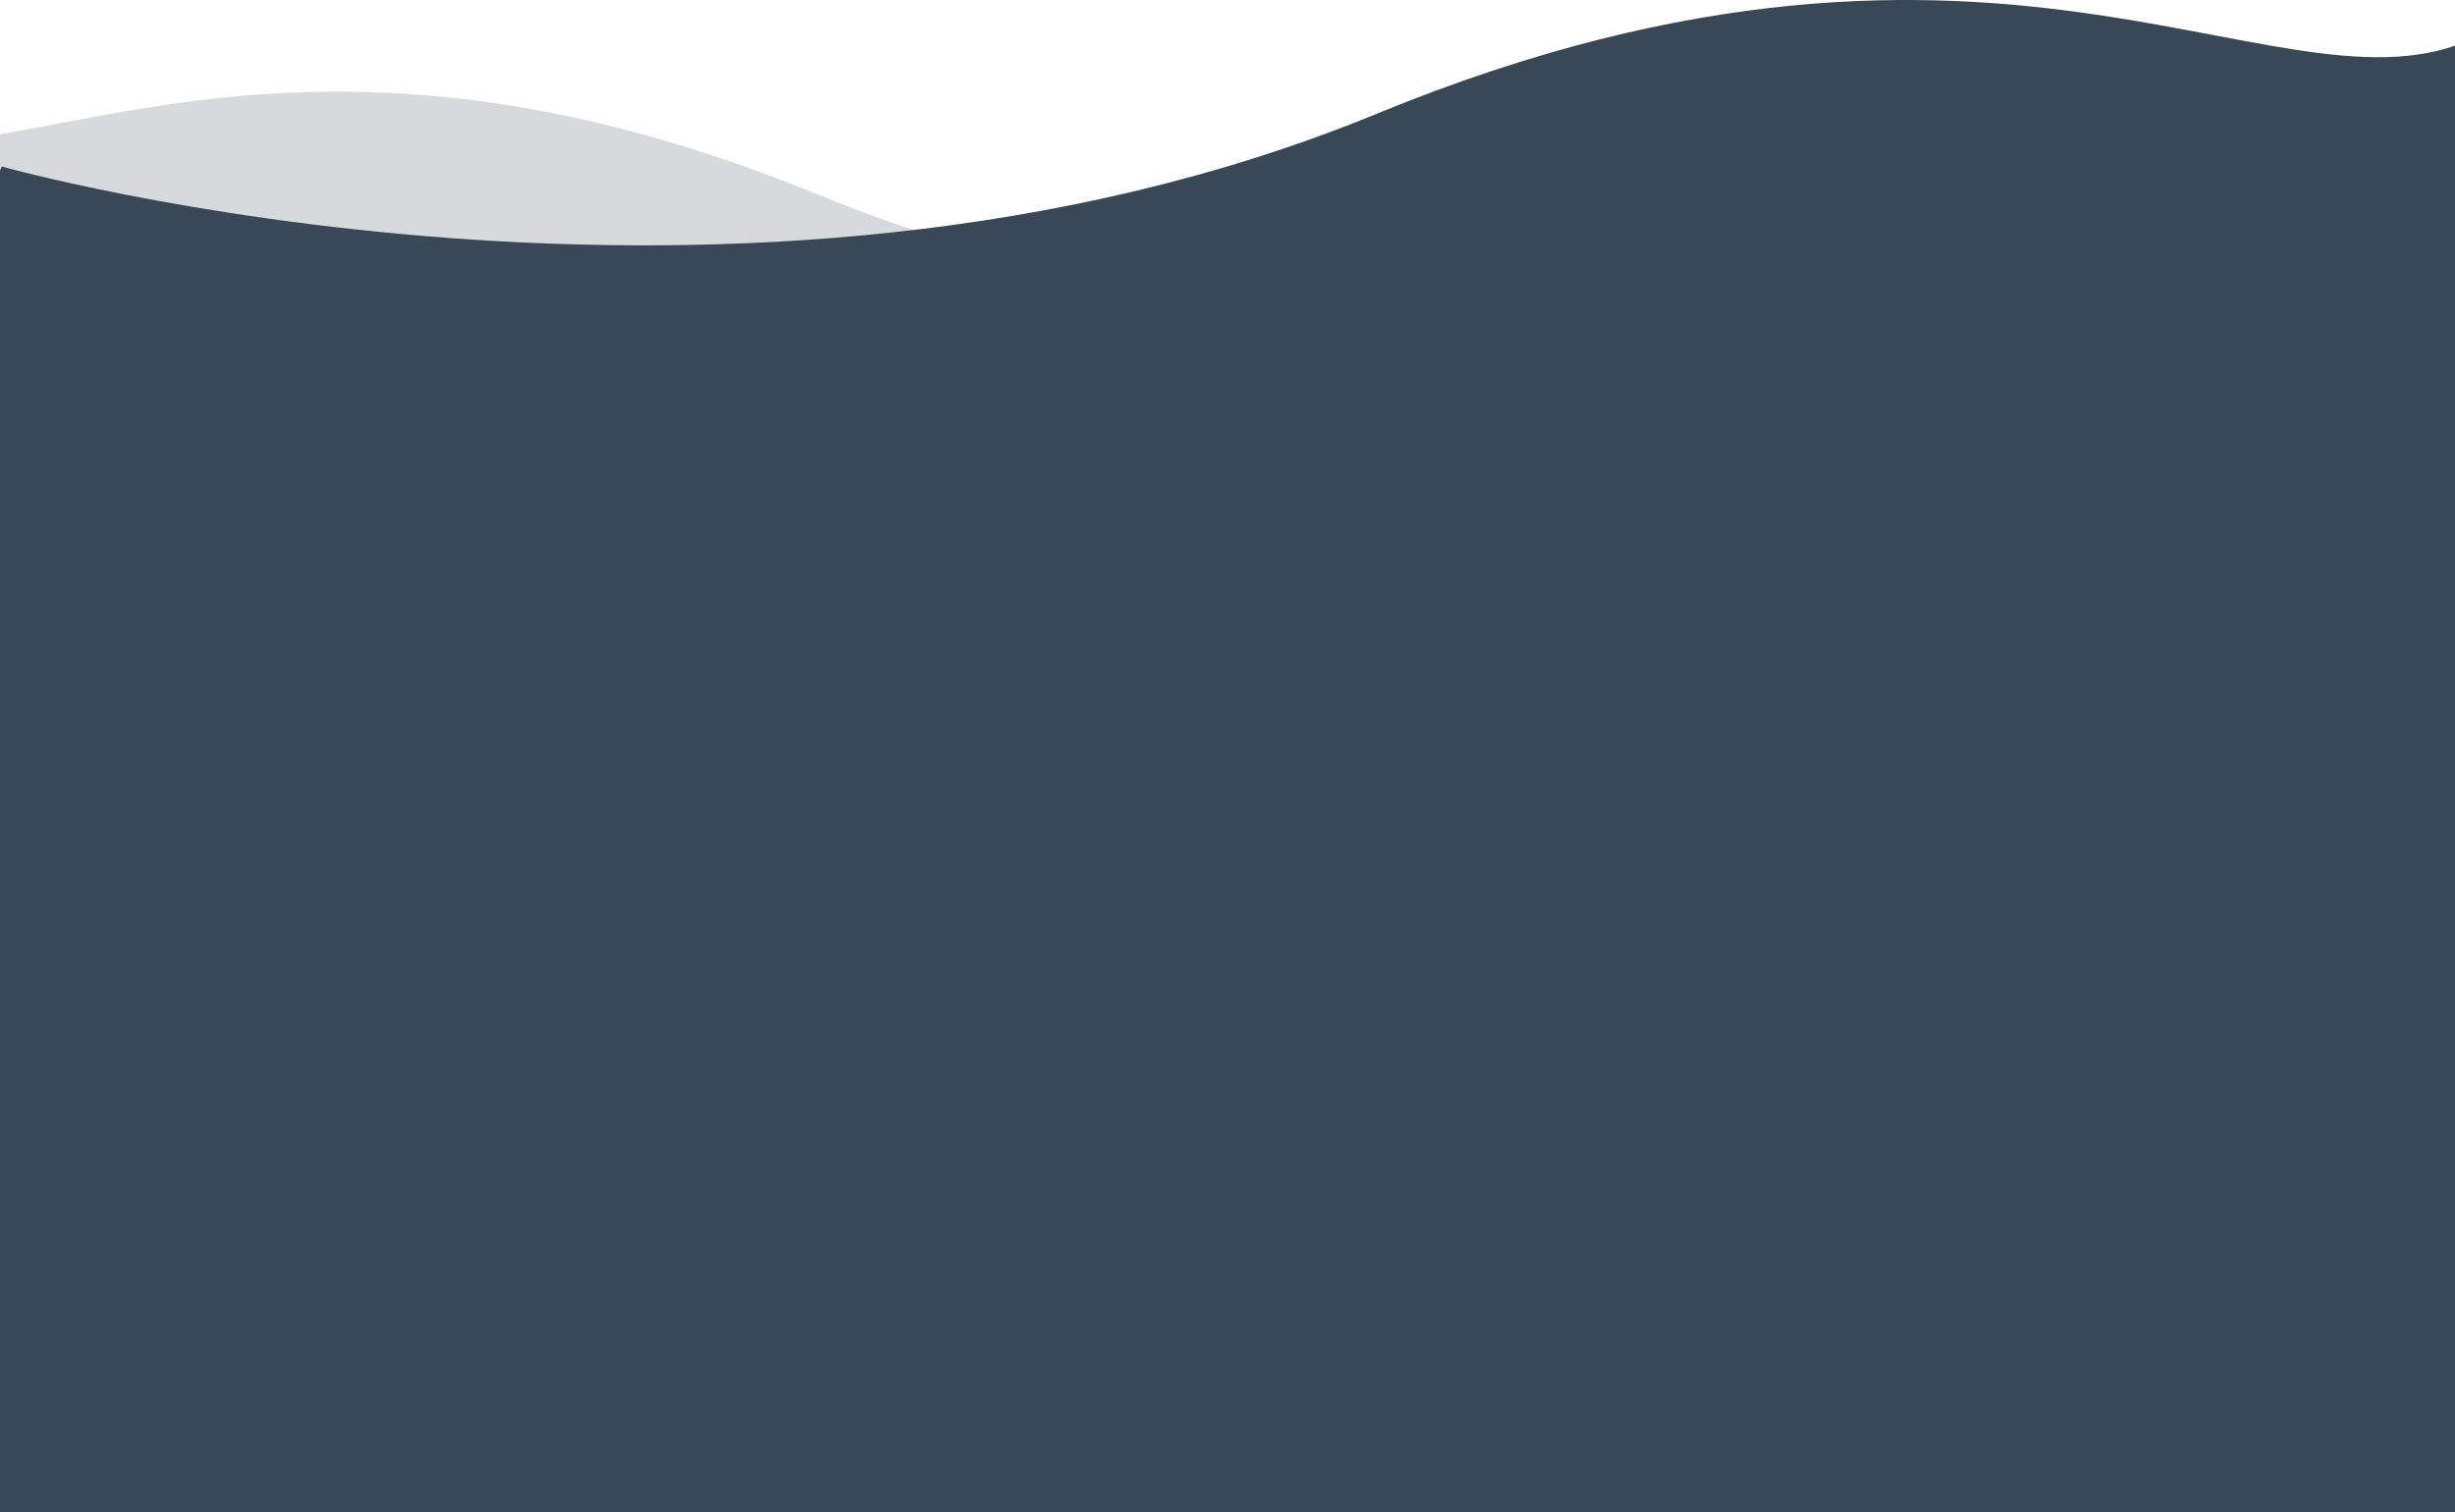 <?xml version="1.0" encoding="utf-8"?>
<svg width="375px" height="231px" viewBox="0 0 375 231" version="1.1" xmlns:xlink="http://www.w3.org/1999/xlink" xmlns="http://www.w3.org/2000/svg">
  <desc>Created with Lunacy</desc>
  <g id="Group" transform="translate(-43 0)">
    <path d="M39.408 23.185C39.408 23.185 142.285 52.237 230.733 15.848C319.181 -20.542 358.036 19.189 384.838 4.596C411.639 -9.997 387.72 287.696 387.72 287.696L102.348 330L17.12 287.696L0 117.232L39.408 23.185Z" transform="matrix(-1 0 0 1 399 14)" id="Path-2" fill="#394856" fill-opacity="0.2" fill-rule="evenodd" stroke="none" />
    <path d="M43.26 25.433C43.26 25.433 156.192 57.303 253.286 17.385C350.379 -22.534 393.032 21.05 422.454 5.041C451.875 -10.967 425.617 315.594 425.617 315.594L112.352 362L18.794 315.594L0 128.6L43.26 25.433Z" id="Path-2" fill="#394856" fill-rule="evenodd" stroke="none" />
  </g>
</svg>